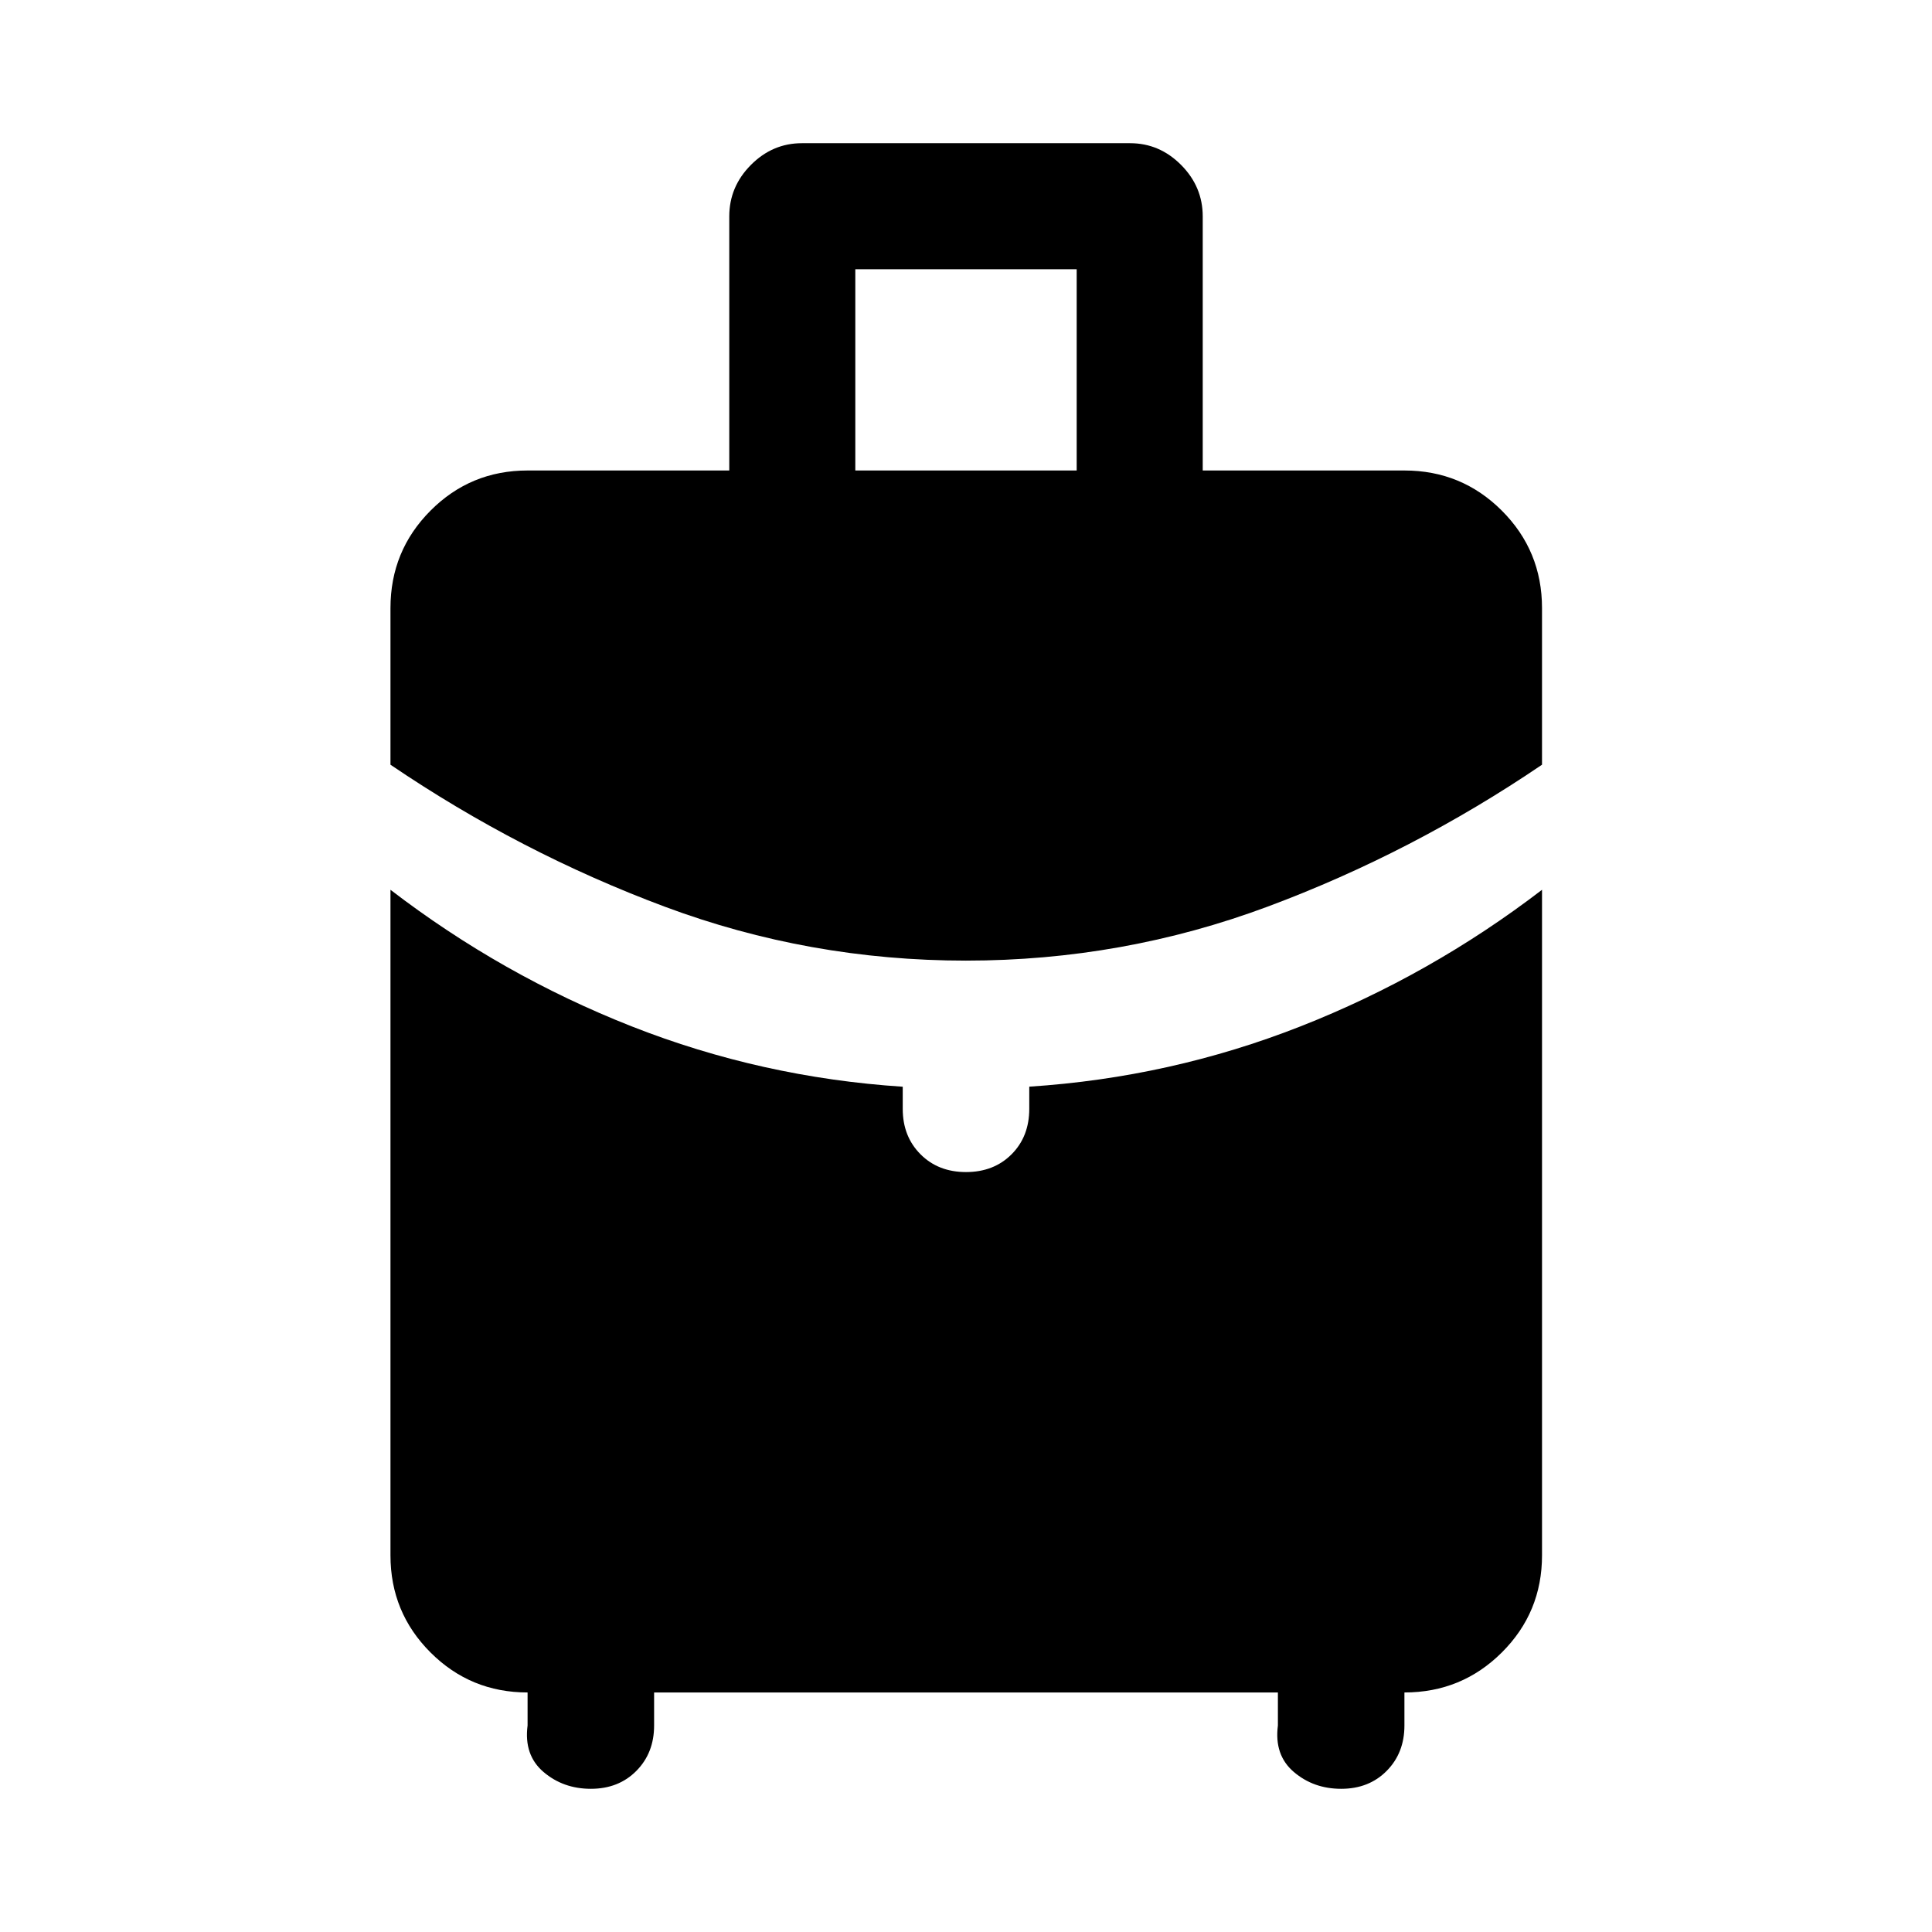 <svg xmlns="http://www.w3.org/2000/svg" height="48" viewBox="0 -960 960 960" width="48"><path d="M425-726.218h110v-100H425v100Zm55 243.544q-77.913 0-149.728-26.815-71.816-26.815-136.25-70.533v-77.826q0-28.452 19.888-48.411t48.242-19.959H362.37v-126.255q0-14.753 10.742-25.564t25.369-10.811h163.038q14.627 0 25.369 10.811 10.742 10.811 10.742 25.564v126.255h100.218q28.452 0 48.411 19.959t19.959 48.411v77.826q-64.435 43.718-136.37 70.533Q557.913-482.674 480-482.674ZM262.152-102.587v-16.435q-28.354 0-48.242-19.888-19.888-19.888-19.888-48.242V-517.87q55.283 42.427 119.803 67.846 64.52 25.419 134.74 30.012v11.044q0 13.642 8.811 22.501 8.811 8.858 22.624 8.858 13.813 0 22.624-8.811 8.811-8.81 8.811-22.623v-11q70.251-4.581 134.8-29.965 64.548-25.383 119.983-67.862v330.718q0 28.354-19.959 48.242-19.959 19.888-48.411 19.888v16.435q0 13.61-8.811 22.523-8.811 8.912-22.624 8.912-13.717 0-23.533-8.38-9.815-8.38-7.902-23.055v-16.435H325.022v16.435q0 13.61-8.811 22.523-8.811 8.912-22.624 8.912-13.717 0-23.533-8.38-9.815-8.38-7.902-23.055Z"/></svg>